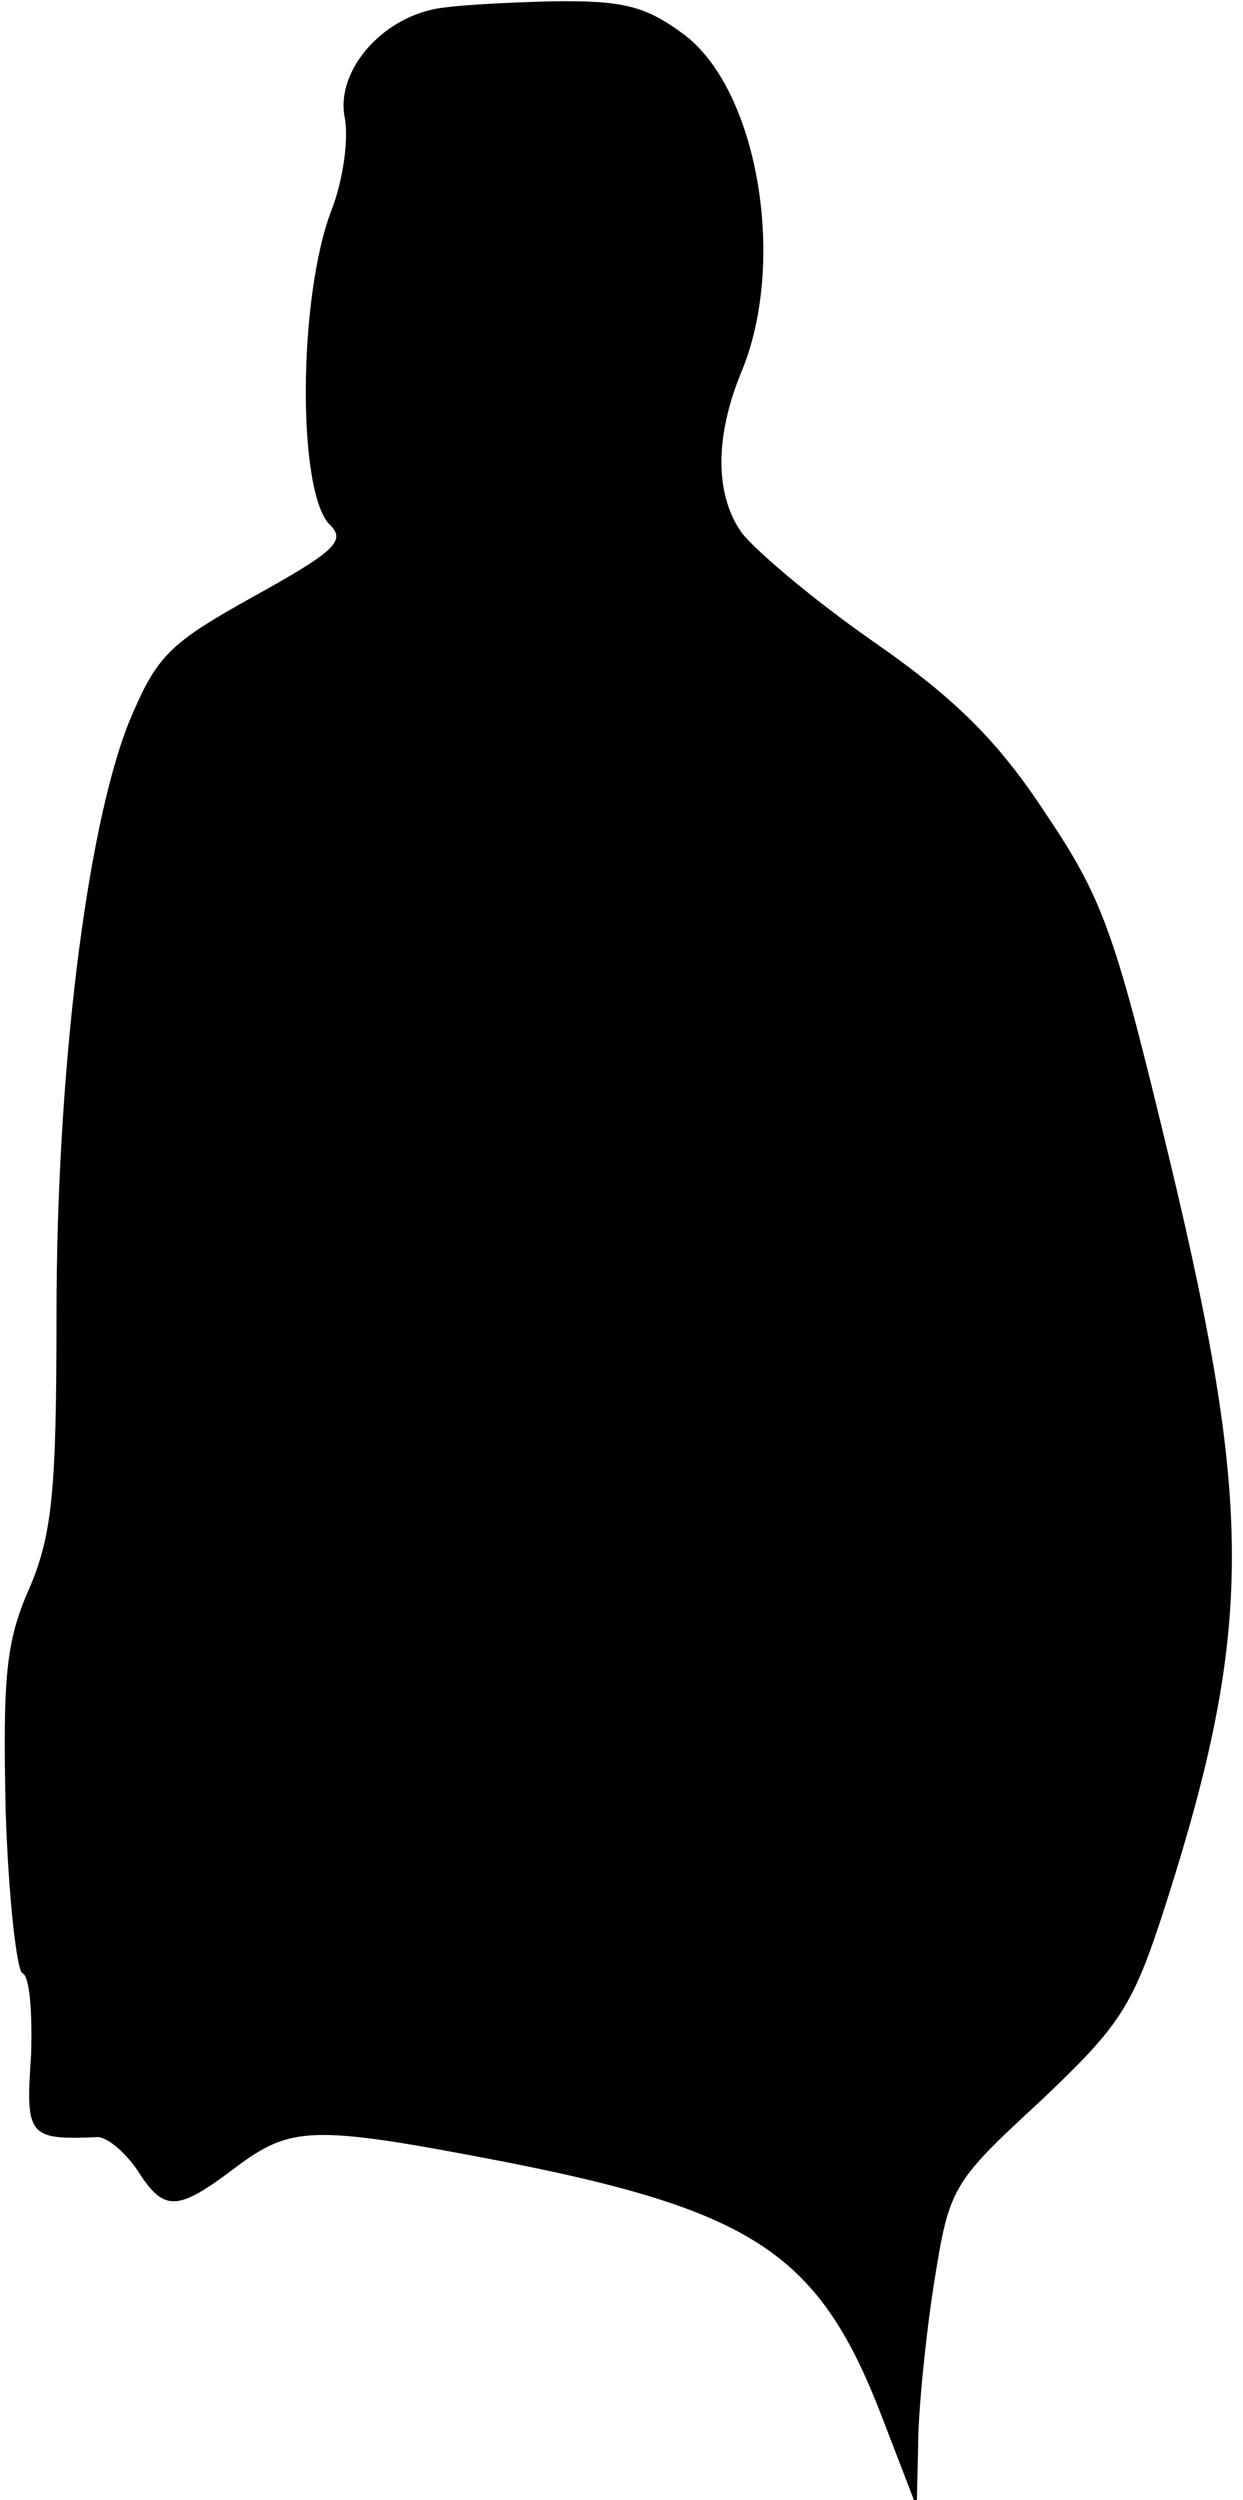 <?xml version="1.0" standalone="no"?>
<!DOCTYPE svg PUBLIC "-//W3C//DTD SVG 20010904//EN"
 "http://www.w3.org/TR/2001/REC-SVG-20010904/DTD/svg10.dtd">
<svg version="1.0" xmlns="http://www.w3.org/2000/svg"
 width="88pt" height="177pt" viewBox="0 0 88 177"
 preserveAspectRatio="xMidYMid meet">
<g transform="translate(0,177) scale(0.1,-0.1)"
fill="#000000" stroke="none">
<path fill="#000000" stroke="none" d="M305 1763 c-38 -9 -67 -45 -61 -76 3
-15 -1 -44 -9 -65 -24 -61 -25 -202 -1 -224 11 -11 2 -19 -54 -50 -61 -34 -69
-42 -89 -90 -30 -76 -51 -248 -51 -419 0 -124 -3 -155 -19 -193 -17 -38 -19
-63 -17 -158 2 -62 8 -114 12 -115 5 -2 7 -28 6 -58 -4 -57 -2 -60 46 -58 7 1
20 -10 29 -23 19 -30 28 -30 69 1 40 30 54 31 189 5 179 -35 225 -66 269 -180
l25 -65 1 43 c0 24 5 75 11 114 11 69 12 72 75 130 58 55 66 67 90 142 61 192
61 278 3 521 -39 162 -47 187 -88 248 -34 52 -64 82 -123 123 -43 30 -84 65
-93 77 -19 27 -19 68 0 114 32 77 12 198 -40 238 -28 21 -44 25 -97 24 -35 -1
-72 -3 -83 -6z"/>
</g>
</svg>
